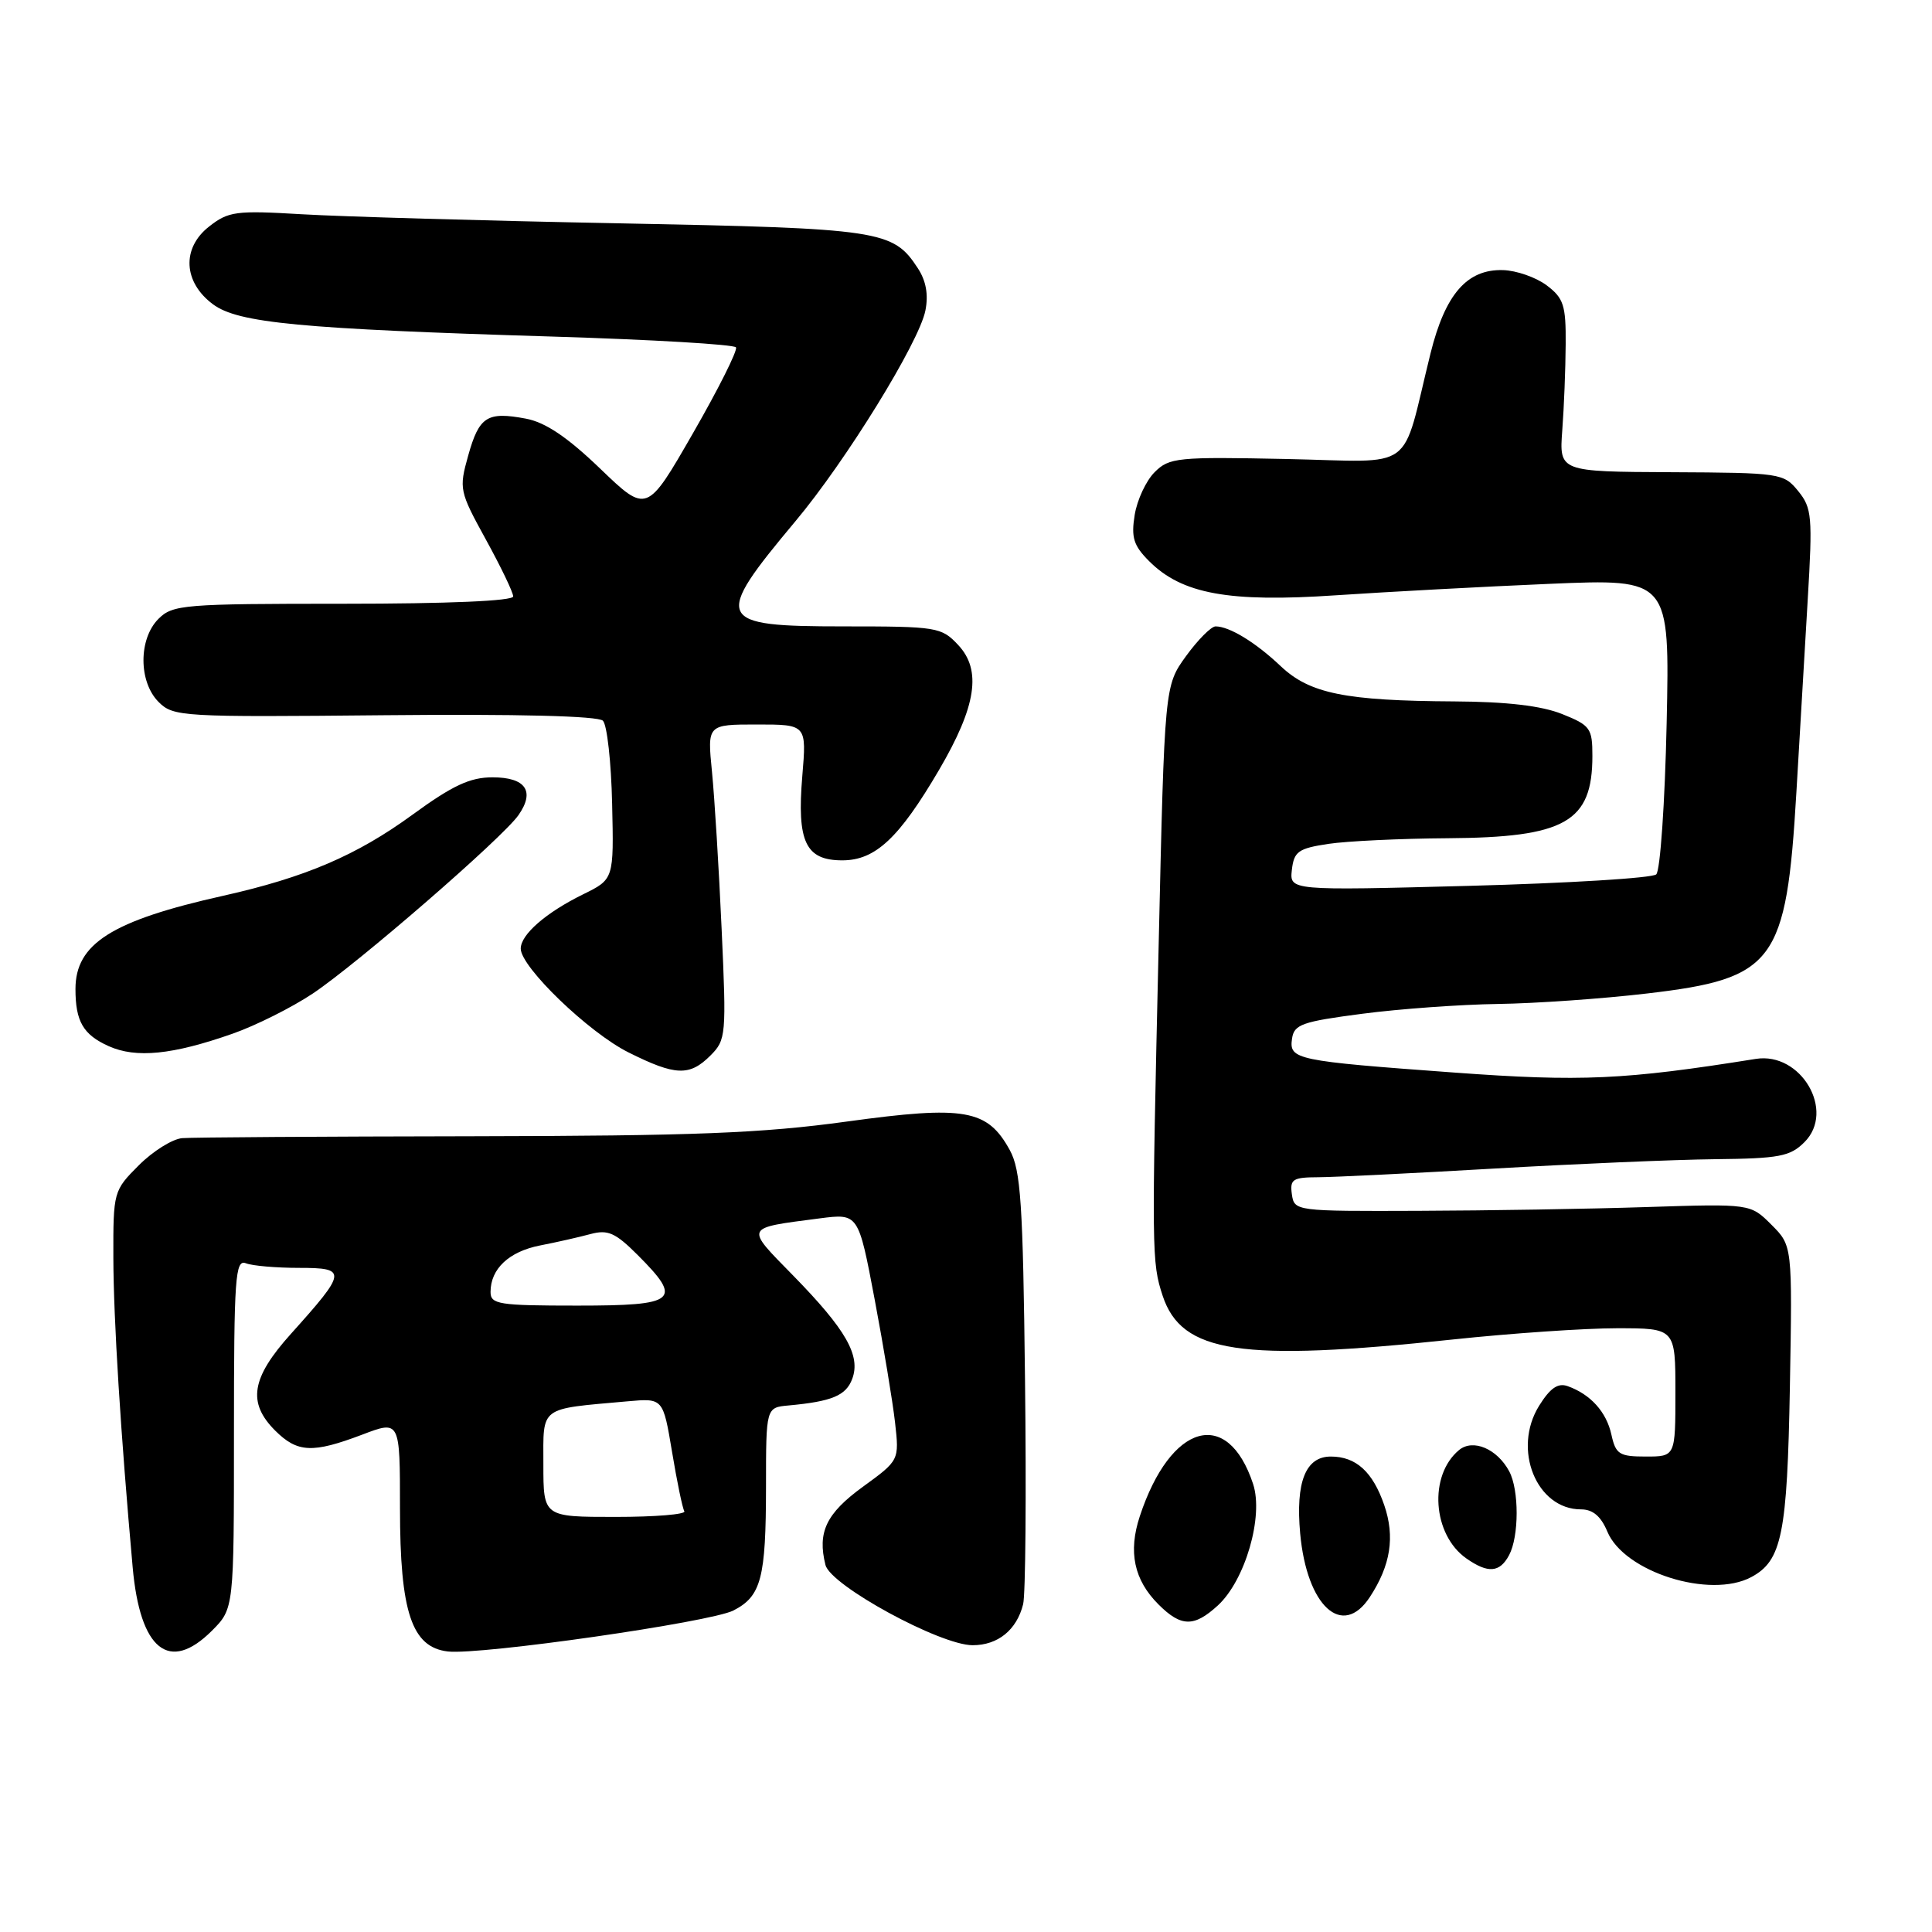 <?xml version="1.0" encoding="UTF-8" standalone="no"?>
<!DOCTYPE svg PUBLIC "-//W3C//DTD SVG 1.1//EN" "http://www.w3.org/Graphics/SVG/1.1/DTD/svg11.dtd" >
<svg xmlns="http://www.w3.org/2000/svg" xmlns:xlink="http://www.w3.org/1999/xlink" version="1.1" viewBox="0 0 256 256">
 <g >
 <path fill="currentColor"
d=" M 28.08 216.08 C 31.00 213.15 31.00 213.15 31.00 189.97 C 31.00 169.24 31.17 166.85 32.58 167.39 C 33.45 167.73 36.62 168.00 39.62 168.00 C 46.04 168.00 45.98 168.47 38.56 176.73 C 33.29 182.58 32.76 185.85 36.45 189.55 C 39.41 192.50 41.41 192.59 47.99 190.10 C 53.00 188.19 53.00 188.19 53.00 199.85 C 53.00 213.62 54.56 218.28 59.35 218.83 C 63.70 219.32 94.14 214.95 97.18 213.40 C 100.87 211.51 101.49 209.12 101.50 197.00 C 101.50 186.50 101.50 186.50 104.50 186.23 C 110.23 185.70 112.09 184.93 112.92 182.72 C 114.08 179.64 112.11 176.19 105.14 169.06 C 98.67 162.45 98.53 162.76 108.62 161.44 C 113.74 160.78 113.74 160.78 115.89 172.14 C 117.07 178.39 118.29 185.75 118.60 188.50 C 119.16 193.50 119.16 193.50 114.33 197.01 C 109.47 200.55 108.29 203.02 109.38 207.37 C 110.06 210.09 124.58 218.00 128.88 218.00 C 132.23 218.00 134.72 215.98 135.57 212.57 C 135.89 211.31 136.00 197.96 135.82 182.89 C 135.55 159.38 135.26 155.06 133.80 152.39 C 130.84 146.99 127.86 146.46 112.22 148.61 C 100.97 150.16 92.02 150.51 62.50 150.56 C 42.70 150.59 25.44 150.70 24.15 150.81 C 22.86 150.91 20.27 152.53 18.40 154.40 C 15.04 157.76 15.00 157.91 15.02 166.65 C 15.04 174.82 15.99 189.97 17.58 207.68 C 18.56 218.64 22.42 221.73 28.08 216.08 Z  M 161.35 212.75 C 164.99 209.43 167.46 200.93 166.04 196.63 C 162.67 186.42 155.10 188.58 151.03 200.91 C 149.47 205.63 150.26 209.35 153.50 212.59 C 156.50 215.59 158.21 215.62 161.35 212.75 Z  M 181.51 211.62 C 184.27 207.41 184.86 203.64 183.42 199.44 C 181.90 195.02 179.68 193.00 176.34 193.00 C 173.00 193.00 171.66 196.36 172.28 203.20 C 173.16 212.84 177.88 217.16 181.51 211.62 Z  M 232.06 208.97 C 236.11 206.80 236.82 203.29 237.17 183.73 C 237.50 165.06 237.50 165.06 234.72 162.28 C 231.94 159.50 231.94 159.50 218.22 159.94 C 210.67 160.19 197.07 160.41 188.00 160.44 C 171.63 160.50 171.50 160.48 171.18 158.25 C 170.90 156.26 171.29 156.00 174.68 155.99 C 176.78 155.98 187.28 155.46 198.00 154.84 C 208.72 154.22 221.87 153.66 227.22 153.60 C 235.77 153.51 237.20 153.24 239.10 151.34 C 243.24 147.21 238.64 139.35 232.65 140.31 C 215.25 143.09 209.51 143.35 192.70 142.12 C 171.65 140.58 170.80 140.40 171.20 137.63 C 171.47 135.74 172.52 135.37 180.50 134.33 C 185.45 133.68 193.55 133.10 198.50 133.03 C 203.45 132.96 212.34 132.34 218.26 131.64 C 235.16 129.66 236.70 127.58 238.03 105.00 C 238.46 97.58 239.14 86.10 239.53 79.50 C 240.19 68.43 240.09 67.31 238.27 65.07 C 236.34 62.70 235.92 62.64 221.44 62.57 C 206.60 62.50 206.60 62.50 207.01 57.00 C 207.24 53.98 207.44 48.85 207.46 45.62 C 207.50 40.44 207.19 39.50 204.93 37.80 C 203.51 36.74 200.92 35.84 199.16 35.79 C 194.39 35.65 191.50 38.97 189.55 46.83 C 185.57 62.88 187.90 61.18 170.47 60.82 C 156.01 60.52 154.93 60.63 153.00 62.56 C 151.86 63.69 150.67 66.25 150.35 68.24 C 149.87 71.22 150.20 72.29 152.26 74.35 C 156.61 78.71 162.83 79.84 177.00 78.88 C 183.88 78.42 196.64 77.73 205.37 77.36 C 221.25 76.69 221.25 76.69 220.84 95.83 C 220.61 106.36 219.99 115.37 219.46 115.86 C 218.93 116.35 207.78 117.03 194.68 117.38 C 170.87 118.01 170.87 118.01 171.18 115.25 C 171.46 112.83 172.03 112.42 176.00 111.82 C 178.47 111.45 185.58 111.11 191.80 111.07 C 207.40 110.97 211.00 108.93 211.00 100.17 C 211.00 96.49 210.73 96.11 206.98 94.61 C 204.25 93.52 199.67 92.98 192.73 92.94 C 178.24 92.86 173.54 91.90 169.70 88.27 C 166.38 85.12 162.90 83.00 161.07 83.00 C 160.49 83.00 158.73 84.77 157.16 86.93 C 154.31 90.87 154.31 90.87 153.53 125.18 C 152.59 166.04 152.60 167.26 154.06 171.70 C 156.58 179.30 164.37 180.48 192.50 177.49 C 200.20 176.67 209.99 176.00 214.25 176.00 C 222.00 176.00 222.00 176.00 222.00 184.50 C 222.00 193.00 222.00 193.00 218.08 193.00 C 214.57 193.00 214.09 192.70 213.52 190.10 C 212.86 187.08 210.75 184.75 207.72 183.67 C 206.43 183.21 205.40 183.93 203.94 186.27 C 200.36 192.03 203.59 200.00 209.49 200.00 C 211.06 200.00 212.13 200.91 212.98 202.94 C 215.20 208.30 226.59 211.90 232.06 208.97 Z  M 199.96 206.07 C 201.29 203.59 201.30 197.43 199.98 194.96 C 198.38 191.97 195.18 190.61 193.33 192.14 C 189.28 195.50 189.81 203.35 194.30 206.50 C 197.17 208.51 198.72 208.39 199.96 206.07 Z  M 94.14 139.86 C 96.21 137.79 96.26 137.16 95.62 123.11 C 95.26 115.07 94.68 105.69 94.34 102.25 C 93.72 96.00 93.72 96.00 100.30 96.00 C 106.88 96.00 106.88 96.00 106.31 102.82 C 105.58 111.55 106.74 114.00 111.61 114.00 C 115.99 114.00 119.13 111.06 124.44 102.00 C 129.37 93.58 130.10 88.80 126.96 85.46 C 124.74 83.09 124.16 83.00 111.79 83.00 C 94.76 83.00 94.40 82.21 105.42 69.04 C 112.09 61.08 121.78 45.37 122.62 41.15 C 123.04 39.05 122.71 37.20 121.61 35.53 C 118.32 30.50 116.78 30.27 82.00 29.59 C 64.12 29.25 45.22 28.70 40.00 28.39 C 31.25 27.87 30.27 28.00 27.69 30.03 C 24.05 32.89 24.29 37.40 28.22 40.32 C 31.55 42.80 39.76 43.58 73.29 44.60 C 86.38 45.00 97.28 45.64 97.52 46.03 C 97.76 46.42 95.20 51.53 91.83 57.39 C 85.71 68.04 85.71 68.04 79.52 62.09 C 75.16 57.90 72.25 55.95 69.67 55.47 C 64.55 54.51 63.49 55.18 62.04 60.36 C 60.80 64.78 60.87 65.10 64.38 71.49 C 66.37 75.11 68.00 78.50 68.00 79.03 C 68.00 79.63 59.30 80.00 45.50 80.00 C 24.33 80.00 22.88 80.12 21.00 82.00 C 18.34 84.66 18.35 90.35 21.02 93.02 C 22.97 94.97 24.09 95.03 50.97 94.77 C 68.63 94.60 79.26 94.87 79.89 95.50 C 80.44 96.05 80.99 101.00 81.11 106.50 C 81.34 116.50 81.34 116.50 77.27 118.50 C 72.33 120.93 69.00 123.83 69.00 125.70 C 69.00 128.14 78.03 136.84 83.30 139.46 C 89.51 142.56 91.37 142.63 94.14 139.86 Z  M 30.82 136.97 C 33.90 135.89 38.69 133.49 41.46 131.64 C 47.42 127.65 66.59 111.03 68.70 108.01 C 70.92 104.84 69.66 103.00 65.26 103.00 C 62.28 103.00 59.98 104.07 54.66 107.95 C 47.27 113.34 40.45 116.26 29.55 118.70 C 14.82 121.99 10.00 125.04 10.00 131.05 C 10.00 135.34 11.02 137.10 14.40 138.62 C 18.03 140.25 22.85 139.77 30.82 136.97 Z  M 72.00 194.05 C 72.00 186.24 71.33 186.74 83.18 185.68 C 87.86 185.26 87.86 185.26 89.05 192.38 C 89.70 196.30 90.43 199.84 90.68 200.25 C 90.92 200.66 86.82 201.00 81.56 201.00 C 72.00 201.00 72.00 201.00 72.00 194.05 Z  M 65.00 171.19 C 65.00 168.13 67.44 165.84 71.56 165.03 C 73.73 164.61 76.73 163.93 78.24 163.52 C 80.55 162.90 81.54 163.34 84.49 166.29 C 90.52 172.32 89.71 173.00 76.50 173.00 C 66.07 173.00 65.00 172.83 65.00 171.19 Z "/>
</g>
</svg>